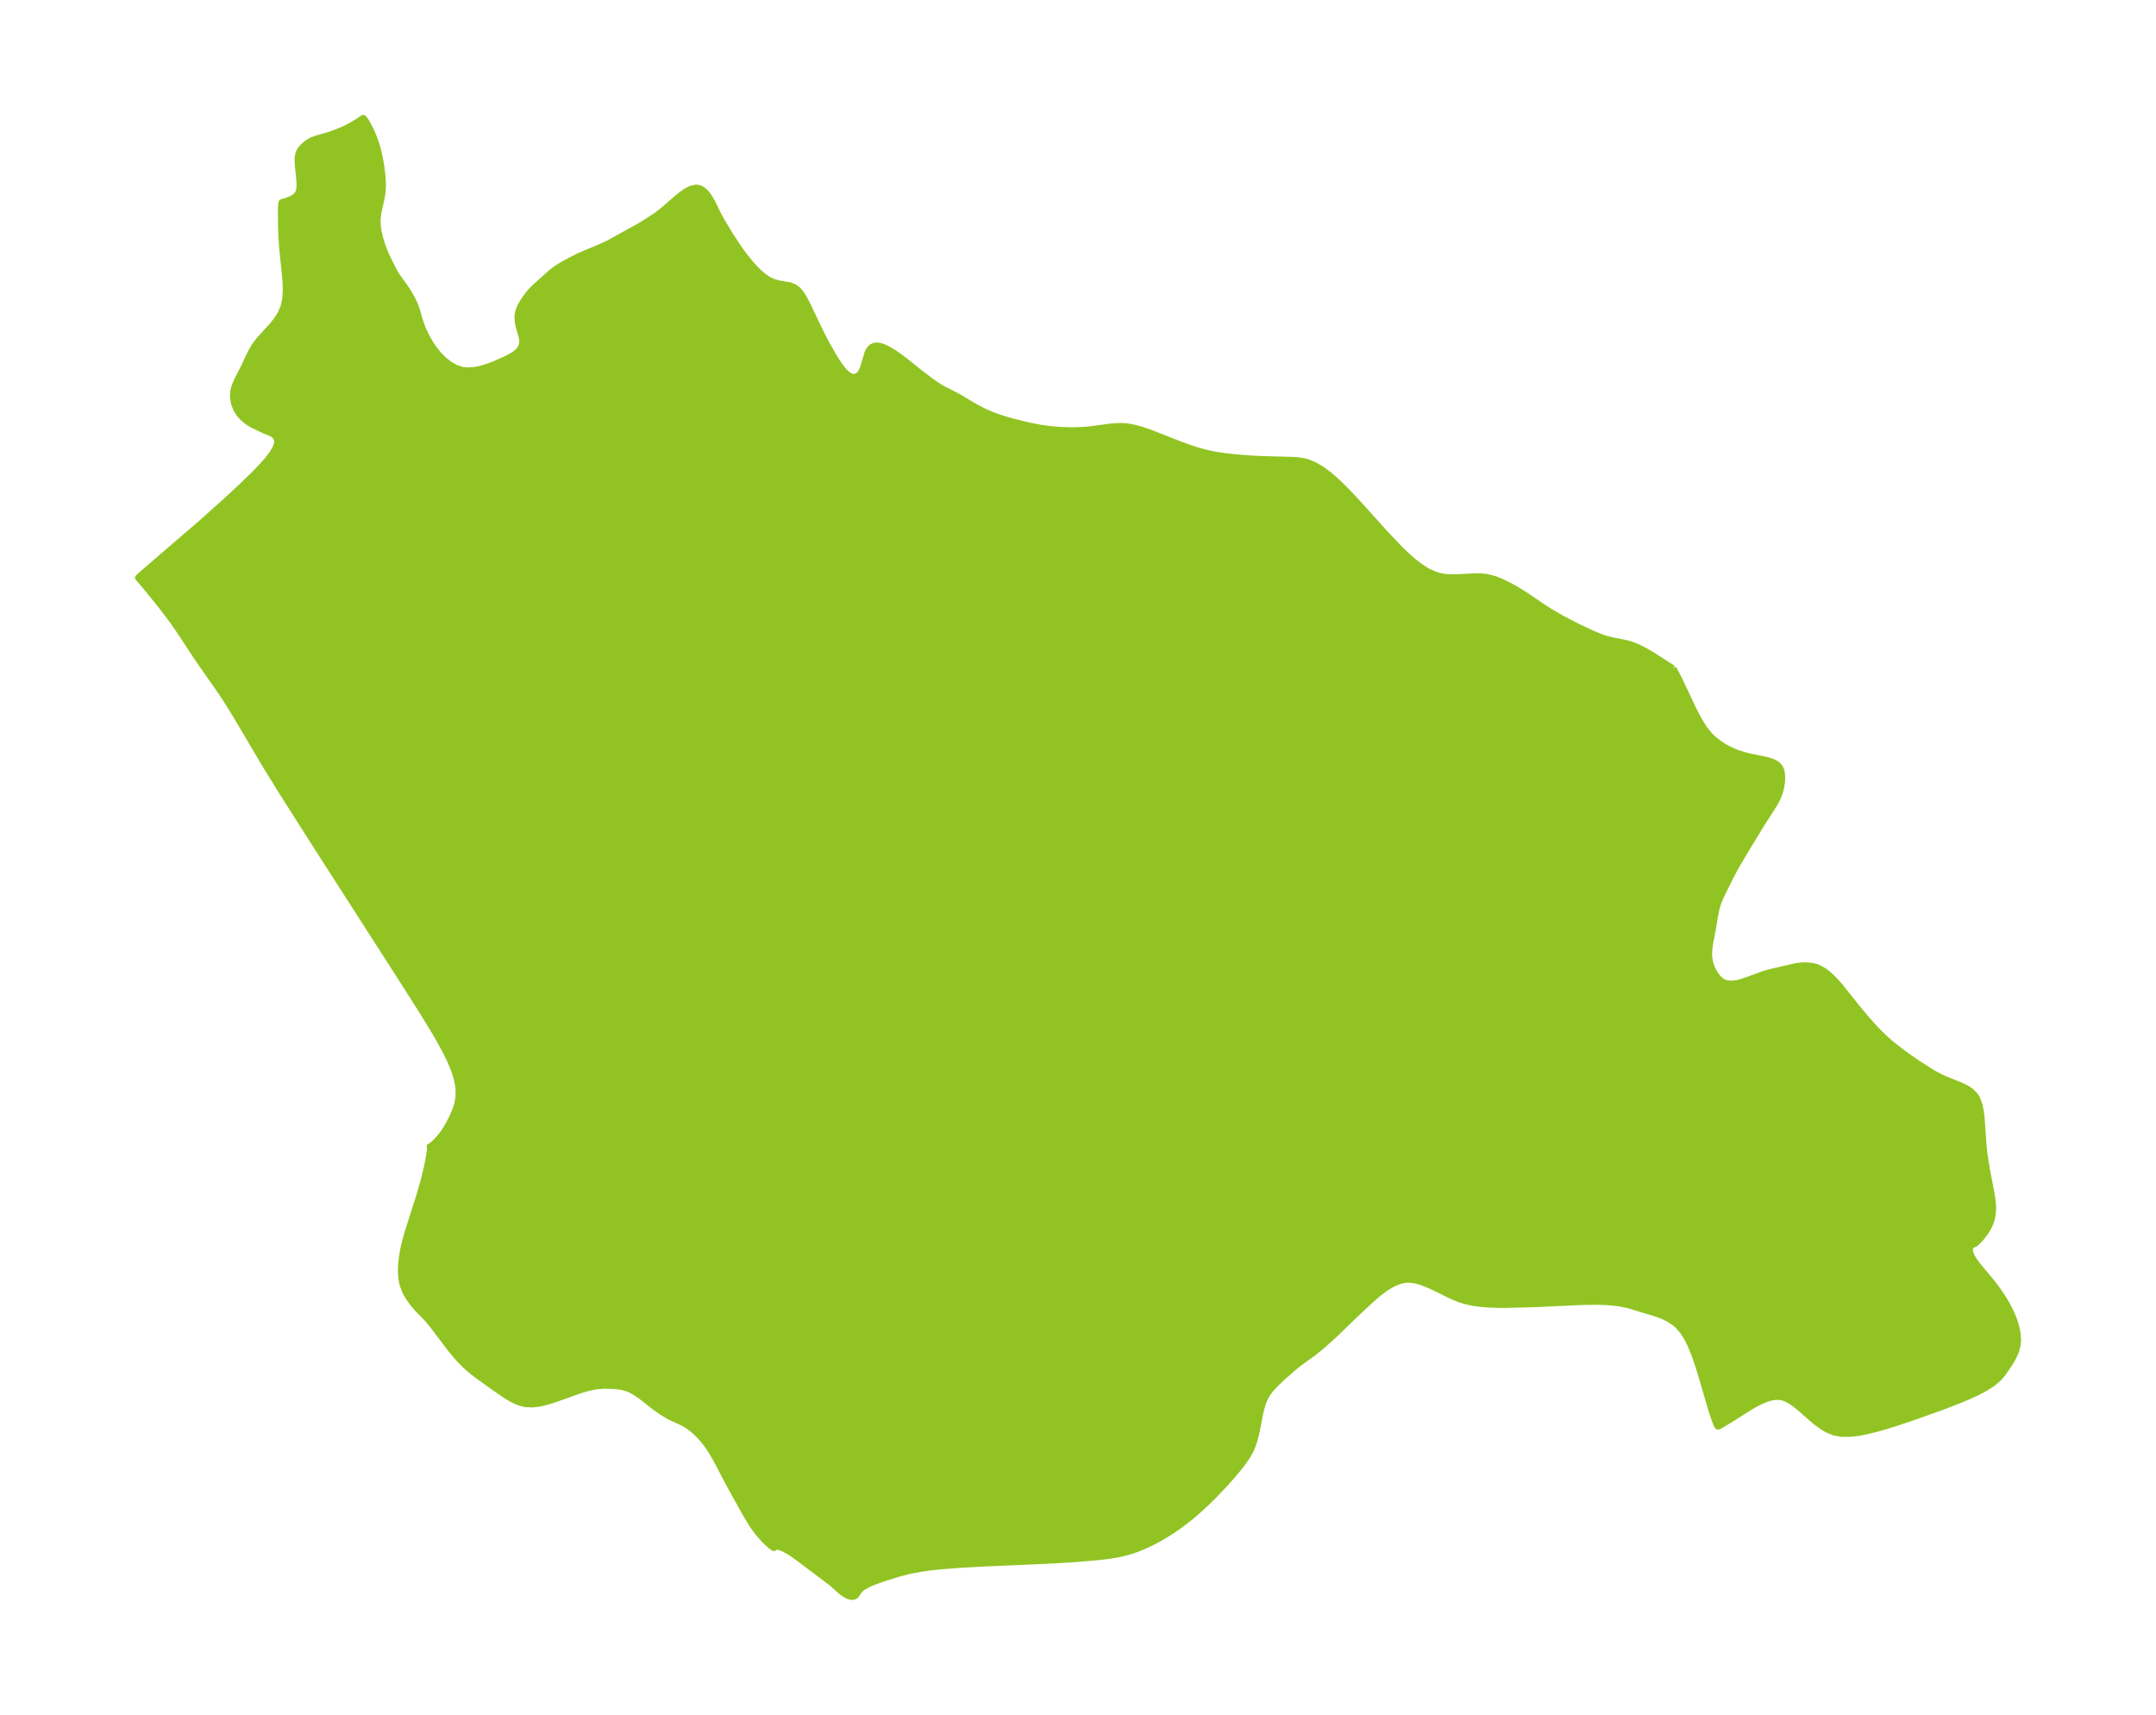 <?xml version="1.0" encoding="UTF-8"?>
<!DOCTYPE svg  PUBLIC '-//W3C//DTD SVG 1.1//EN'  'http://www.w3.org/Graphics/SVG/1.1/DTD/svg11.dtd'>
<svg width="352.6pt" height="280.51pt" version="1.1" viewBox="0 0 352.6 280.51" xmlns="http://www.w3.org/2000/svg" xmlns:xlink="http://www.w3.org/1999/xlink">
 <defs>
  <style type="text/css">*{stroke-linejoin: round; stroke-linecap: butt}</style>
 </defs>
 <g id="figure_1">
  <g id="patch_1">
   <path d="m0 280.51h352.6v-280.51h-352.6v280.51z" fill="none"/>
  </g>
  <g id="axes_1">
   <g id="PatchCollection_1">
    <defs>
     <path id="me2d56c0f71" d="m273.62-171.18 0.184 0.244 0.239 0.43 0.622 1.211 2.281 4.827 0.877 1.685 0.828 1.332 0.521 0.704 0.526 0.603 0.748 0.698 0.71 0.544 0.911 0.582 0.818 0.438 0.671 0.307 0.726 0.28 1.235 0.373 0.973 0.228 1.873 0.373 0.681 0.159 0.784 0.25 0.444 0.206 0.472 0.329 0.278 0.308 0.206 0.37 0.1 0.29 0.073 0.344 0.055 0.831-0.048 0.759-0.087 0.574-0.085 0.404-0.194 0.693-0.385 0.951-0.421 0.793-2.171 3.382-2.896 4.774-1.284 2.178-0.815 1.522-1.554 3.146-0.264 0.581-0.289 0.741-0.241 0.807-0.27 1.32-0.33 2.058-0.416 2.109-0.165 1.171-0.039 0.534 0.017 0.837 0.173 0.933 0.313 0.874 0.418 0.792 0.495 0.683 0.534 0.514 0.43 0.261 0.481 0.172 0.832 0.08 0.907-0.11 0.574-0.14 1.156-0.384 2.573-0.947 0.936-0.281 4.277-0.99 0.934-0.13 0.767-0.033 1.201 0.122 0.687 0.2 1.109 0.592 0.679 0.524 0.741 0.69 0.373 0.386 0.883 1.001 2.712 3.399 1.537 1.839 1.128 1.274 0.831 0.875 0.848 0.829 0.634 0.578 0.983 0.829 1.287 0.995 1.497 1.091 1.393 0.951 1.768 1.128 0.667 0.403 1.091 0.578 0.95 0.42 2.304 0.928 0.707 0.335 0.549 0.311 0.497 0.35 0.666 0.677 0.271 0.429 0.422 1.113 0.226 1.155 0.118 1.062 0.291 4.224 0.154 1.499 0.371 2.395 0.868 4.553 0.116 0.834 0.061 0.772 0.006 0.617-0.08 0.932-0.139 0.654-0.132 0.418-0.225 0.546-0.282 0.544-0.529 0.823-0.638 0.809-0.664 0.679-0.193 0.154-0.179 0.084-0.495 0.201-0.219 0.468-0.022 0.243 0.042 0.382 0.257 0.696 0.419 0.708 0.573 0.782 1.951 2.331 0.875 1.106 0.805 1.121 0.77 1.202 0.553 0.974 0.464 0.923 0.441 1.03 0.375 1.12 0.178 0.723 0.12 0.711 0.059 0.92-0.07 0.883-0.293 1.073-0.464 1.01-0.566 0.959-1.151 1.669-0.606 0.706-0.976 0.832-1.151 0.745-1.278 0.683-1.368 0.638-1.431 0.607-2.979 1.156-4.597 1.646-3.076 1.03-1.528 0.477-1.514 0.436-1.494 0.376-1.465 0.291-1.424 0.17-1.367 0.002-1.289-0.229-1.096-0.454-0.738-0.435-0.959-0.688-0.592-0.481-2.351-2.061-0.882-0.688-0.836-0.525-0.704-0.31-0.421-0.115-0.446-0.059-0.642 0.014-0.79 0.14-0.784 0.253-0.949 0.422-0.729 0.379-0.98 0.566-2.261 1.441-1.874 1.149-0.76 0.426-0.181 0.068-0.049-0.021-0.184-0.262-0.426-1.143-0.529-1.649-1.461-5.017-0.695-2.225-0.538-1.537-0.587-1.442-0.599-1.203-0.683-1.073-0.804-0.923-0.32-0.285-0.432-0.332-0.839-0.525-0.479-0.248-0.592-0.265-0.834-0.307-4.461-1.345-0.378-0.1-1.202-0.24-0.899-0.12-0.923-0.082-1.687-0.067-2.633 0.029-7.894 0.363-4.452 0.111-1.338-7.37e-4 -1.321-0.038-1.188-0.083-1.163-0.138-0.755-0.127-0.962-0.219-0.786-0.242-0.624-0.233-1.041-0.455-2.276-1.126-0.917-0.427-0.741-0.32-0.919-0.345-0.78-0.22-1.116-0.151-0.63 0.036-0.597 0.113-0.363 0.104-0.668 0.253-0.615 0.296-0.972 0.58-1.084 0.807-0.972 0.836-1.143 1.044-2.56 2.416-2.312 2.251-2.033 1.853-1.554 1.283-2.293 1.657-0.808 0.628-2.074 1.807-1.155 1.096-0.771 0.844-0.542 0.708-0.252 0.401-0.475 1.038-0.344 1.136-0.254 1.148-0.394 2.07-0.19 0.884-0.245 0.941-0.304 0.919-0.383 0.885-0.595 1.028-0.76 1.07-0.702 0.89-0.977 1.161-0.952 1.071-2.087 2.196-1.018 1-1.103 1.03-1.674 1.444-1.315 1.018-0.809 0.579-0.823 0.557-1.308 0.822-0.908 0.525-0.923 0.493-1.198 0.576-1.322 0.545-0.789 0.276-0.799 0.243-0.869 0.225-0.878 0.188-1.186 0.197-1.844 0.217-3.572 0.31-3.027 0.196-3.215 0.16-8.07 0.34-4.84 0.26-3.199 0.255-1.579 0.173-1.556 0.218-1.811 0.341-1.693 0.431-2.59 0.808-1.78 0.65-0.719 0.316-0.804 0.446-0.338 0.255-0.231 0.229-0.206 0.264-0.332 0.506-0.166 0.177-0.233 0.132-0.349 0.045-0.42-0.076-0.245-0.091-0.502-0.269-0.324-0.226-0.559-0.465-1.102-0.988-0.538-0.425-4.842-3.661-1.315-0.937-0.514-0.326-0.769-0.412-0.518-0.21-0.308-0.087-0.221-0.037-0.287 0.003-0.193 0.082-0.064 0.123-0.105-0.015-0.264-0.176-0.336-0.276-0.483-0.441-0.645-0.653-0.81-0.94-0.504-0.666-0.505-0.736-1.078-1.786-2.512-4.533-2.402-4.555-0.422-0.724-0.58-0.908-0.532-0.745-0.465-0.583-0.571-0.638-0.821-0.788-0.538-0.441-0.6-0.426-0.855-0.492-1.588-0.724-0.636-0.319-1.111-0.664-1.338-0.952-2.151-1.698-0.904-0.615-0.827-0.439-0.405-0.163-0.843-0.232-0.876-0.133-0.898-0.068-1.247-0.017-0.949 0.074-0.657 0.091-1.238 0.276-1.26 0.384-3.826 1.379-1.266 0.403-1.248 0.304-1.22 0.154-1.181-0.058-1.099-0.301-1.053-0.486-1.032-0.614-2.192-1.516-2.508-1.808-1.208-0.953-0.68-0.606-0.936-0.943-0.939-1.078-0.746-0.933-2.822-3.721-0.54-0.657-0.545-0.611-1.385-1.41-0.739-0.882-0.656-0.921-0.593-1.021-0.415-1.187-0.118-0.579-0.064-0.467-0.059-1.058 0.032-1.03 0.089-0.94 0.153-1.024 0.157-0.795 0.211-0.899 0.318-1.171 0.398-1.318 1.636-5.108 0.735-2.55 0.561-2.365 0.287-1.492 0.158-1.072 0.027-0.474-0.055-0.138 0.372-0.214 0.611-0.555 0.695-0.766 0.507-0.659 0.295-0.429 0.485-0.788 0.646-1.222 0.5-1.143 0.209-0.58 0.233-0.816 0.172-1.024-0.023-1.48-0.288-1.483-0.481-1.477-0.618-1.468-0.714-1.456-0.778-1.444-0.821-1.433-0.849-1.423-1.745-2.82-2.659-4.182-14.996-23.368-5.242-8.257-2.551-4.146-4.662-7.887-1.584-2.554-1.22-1.826-2.889-4.118-0.851-1.252-2.401-3.665-1.21-1.761-1.571-2.11-1.071-1.359-1.706-2.106-1.506-1.774 0.273-0.265 1.829-1.596 8.066-6.929 4.102-3.669 2.562-2.371 2.352-2.288 1.055-1.102 0.936-1.063 0.775-1.013 0.557-0.947 0.226-0.627 0.047-0.565-0.251-0.628-0.36-0.328-0.469-0.261-1.151-0.473-1.768-0.851-0.575-0.327-0.514-0.365-0.481-0.409-0.566-0.587-0.54-0.826-0.376-0.937-0.19-0.998 0.032-1.013 0.154-0.653 0.128-0.375 0.431-0.973 0.969-1.886 0.865-1.843 0.457-0.911 0.515-0.87 0.741-0.982 2.092-2.286 0.758-0.96 0.657-1.048 0.489-1.151 0.279-1.356 0.073-1.472-0.07-1.568-0.522-5.097-0.119-1.691-0.071-1.651-0.026-2.869 0.038-0.961 0.081-0.363 0.77-0.227 0.412-0.15 0.413-0.181 0.386-0.214 0.336-0.25 0.265-0.294 0.18-0.344 0.107-0.384 0.053-0.411 0.014-0.43-0.045-0.89-0.238-2.253-0.041-0.871 0.017-0.419 0.056-0.402 0.109-0.379 0.162-0.33 0.21-0.308 0.248-0.289 0.277-0.271 0.622-0.487 0.34-0.211 0.359-0.182 0.76-0.274 1.645-0.462 0.853-0.273 1.337-0.519 0.911-0.421 0.868-0.452 1.159-0.686 0.778-0.533 0.131 0.083 0.21 0.272 0.373 0.603 0.558 1.081 0.322 0.731 0.305 0.784 0.338 1.017 0.284 1.05 0.223 1.045 0.198 1.141 0.152 1.128 0.099 1.101 0.034 1.02-0.046 0.978-0.188 1.187-0.506 2.246-0.136 1.109 0.023 0.947 0.115 0.873 0.268 1.212 0.355 1.175 0.414 1.106 0.213 0.492 0.926 1.909 0.53 1.014 0.393 0.623 1.209 1.675 0.521 0.78 0.382 0.641 0.477 0.89 0.394 0.899 0.25 0.729 0.431 1.552 0.417 1.176 0.425 0.96 0.498 0.96 0.566 0.94 0.633 0.9 0.599 0.724 0.858 0.852 0.929 0.72 0.989 0.553 1.043 0.339 0.892 0.091 0.914-0.052 0.801-0.133 0.801-0.198 0.927-0.294 0.902-0.341 1.789-0.8 0.774-0.389 0.836-0.488 0.479-0.407 0.377-0.471 0.245-0.522 0.092-0.565-0.042-0.576-0.18-0.711-0.376-1.264-0.147-0.765-0.043-0.793 0.1-0.786 0.307-0.833 0.452-0.804 0.528-0.779 0.731-0.937 0.629-0.645 0.692-0.626 1.818-1.629 0.501-0.417 0.787-0.572 0.671-0.418 1.35-0.755 1.302-0.657 1.066-0.473 2.455-1.018 1.477-0.68 4.868-2.691 1.241-0.74 1.809-1.188 1.069-0.839 2.275-1.978 0.691-0.554 0.674-0.476 0.883-0.467 0.843-0.174 0.427 0.06 0.385 0.152 0.477 0.33 0.498 0.525 0.379 0.531 0.474 0.834 0.986 2.02 0.484 0.888 1.28 2.149 1.416 2.164 0.919 1.291 1.143 1.426 0.676 0.756 0.687 0.69 0.752 0.651 0.761 0.533 0.766 0.388 0.97 0.273 1.844 0.313 0.819 0.34 0.494 0.394 0.367 0.413 0.428 0.621 0.334 0.577 0.655 1.29 1.272 2.696 0.88 1.799 0.839 1.601 1.19 2.07 0.691 1.071 0.497 0.692 0.495 0.59 0.501 0.457 0.562 0.315 0.54 0.089 0.536-0.183 0.43-0.422 0.293-0.546 0.191-0.492 0.696-2.33 0.232-0.465 0.268-0.332 0.239-0.18 0.347-0.148 0.179-0.038 0.318-0.017 0.396 0.053 0.364 0.102 0.505 0.199 0.531 0.264 1.01 0.61 0.906 0.635 0.728 0.551 2.466 1.969 2.06 1.564 1.056 0.712 0.762 0.452 1.922 0.97 0.688 0.378 1.989 1.19 1.078 0.612 1.13 0.571 1.294 0.549 0.825 0.305 1.144 0.373 1.127 0.321 2.64 0.659 2.077 0.407 1.66 0.228 1.804 0.145 1.725 0.039 1.278-0.028 0.776-0.048 1.032-0.098 3.217-0.434 1.377-0.091 0.913 0.023 0.826 0.105 1.092 0.24 0.89 0.256 1.364 0.465 4.625 1.82 2.116 0.769 1.019 0.323 1.03 0.288 1.131 0.264 1.012 0.188 1.243 0.183 2.205 0.239 2.428 0.175 1.593 0.076 5.069 0.134 0.757 0.066 0.644 0.095 0.759 0.179 1.299 0.528 1.239 0.747 1.196 0.909 1.165 1.026 1.143 1.109 1.129 1.167 1.119 1.205 4.453 4.941 2.254 2.383 1.147 1.119 1.168 1.042 1.197 0.931 1.237 0.779 1.292 0.572 1 0.258 0.46 0.072 0.666 0.061 0.54 0.018 0.749-0.01 3.201-0.163 0.897 0.021 0.908 0.106 1.192 0.312 0.849 0.324 0.965 0.444 0.875 0.453 0.928 0.521 1.428 0.884 2.777 1.886 1.313 0.848 1.885 1.093 2.532 1.317 2.402 1.132 1.113 0.462 0.798 0.294 0.529 0.167 1.139 0.273 1.434 0.27 0.801 0.177 0.537 0.153 1.215 0.482 1.062 0.541 1.044 0.607 3.58 2.29" stroke="#91c423"/>
    </defs>
    <g clip-path="url(#p32c4ed0a52)">
     <use y="280.512" fill="#91c423" stroke="#91c423" xlink:href="#me2d56c0f71"/>
    </g>
   </g>
  </g>
 </g>
 <defs>
  <clipPath id="p32c4ed0a52">
   <rect x="7.2" y="7.2" width="338.2" height="266.11"/>
  </clipPath>
 </defs>
</svg>
